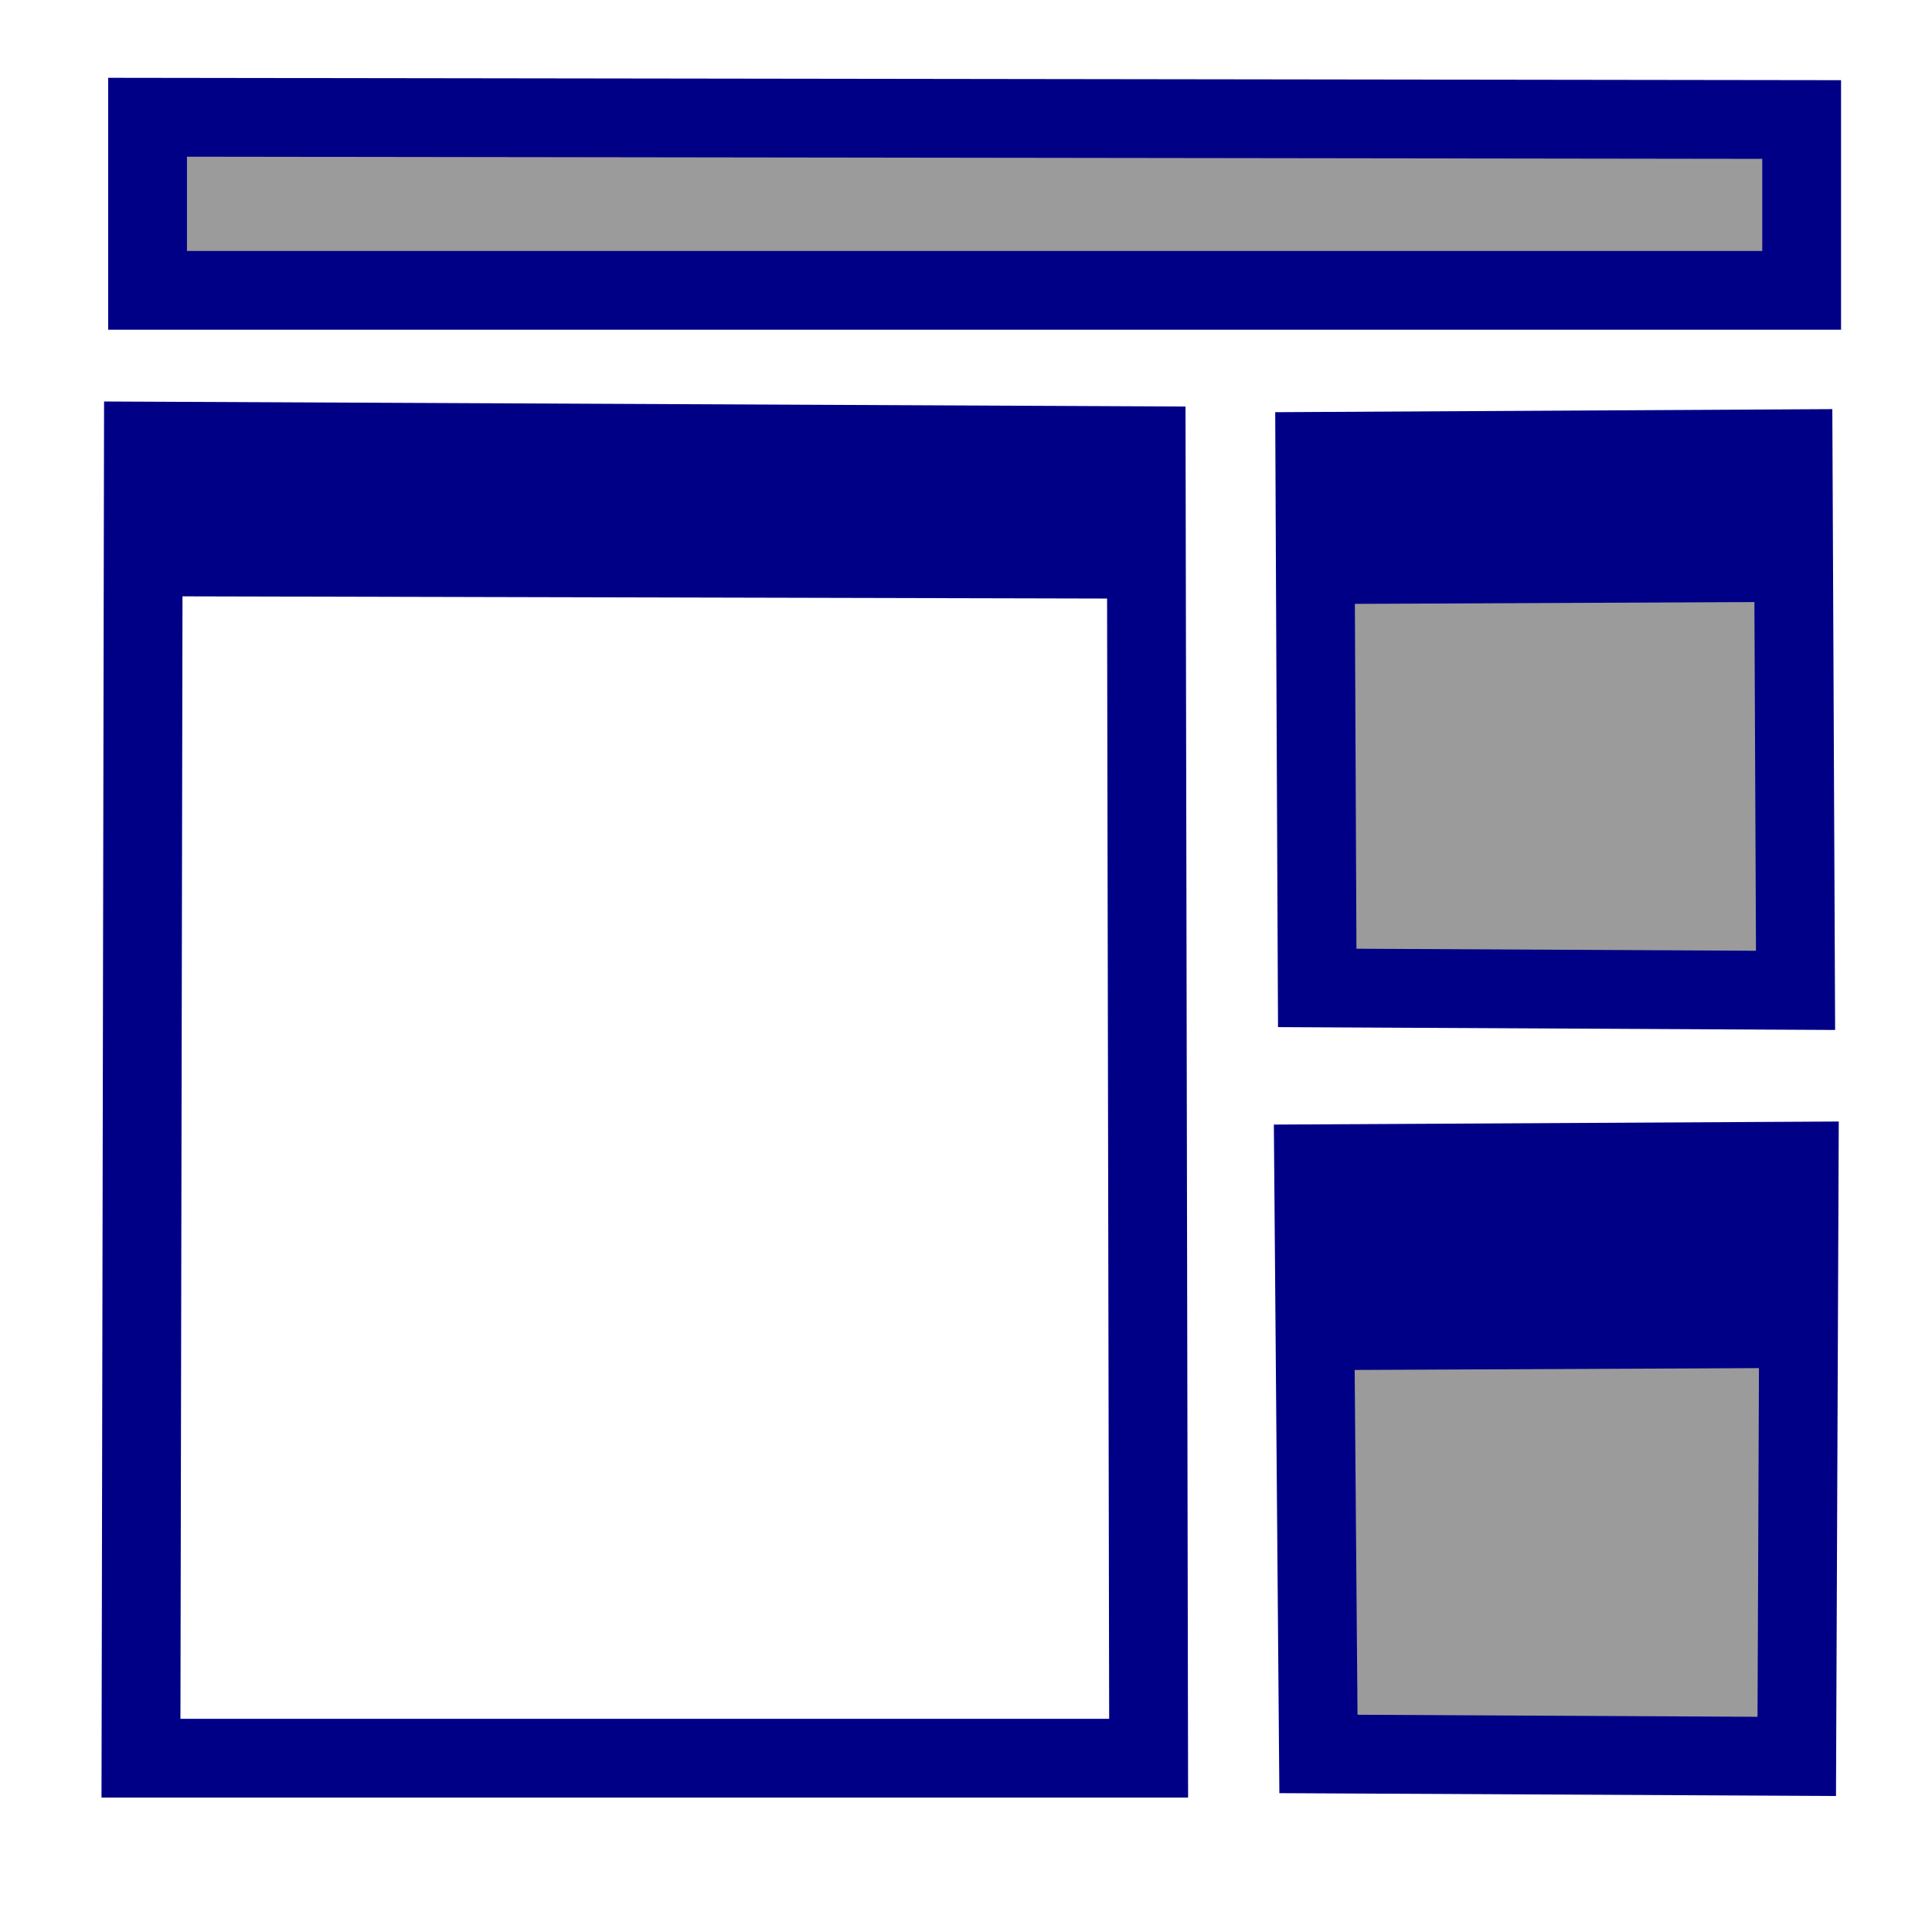 <?xml version="1.0" encoding="UTF-8" standalone="no"?>
<!-- Created with Inkscape (http://www.inkscape.org/) -->

<svg
   xmlns:dc="http://purl.org/dc/elements/1.1/"
   xmlns:cc="http://creativecommons.org/ns#"
   xmlns:rdf="http://www.w3.org/1999/02/22-rdf-syntax-ns#"
   xmlns:svg="http://www.w3.org/2000/svg"
   xmlns="http://www.w3.org/2000/svg"
   xmlns:sodipodi="http://sodipodi.sourceforge.net/DTD/sodipodi-0.dtd"
   xmlns:inkscape="http://www.inkscape.org/namespaces/inkscape"
   width="64"
   height="64"
   id="svg2"
   version="1.1"
   inkscape:version="0.48.3.1 r9886"
   sodipodi:docname="TopLevel.svg">
  <defs
     id="defs4" />
  <sodipodi:namedview
     id="base"
     pagecolor="#ffffff"
     bordercolor="#666666"
     borderopacity="1.0"
     inkscape:pageopacity="0.0"
     inkscape:pageshadow="2"
     inkscape:zoom="12.375"
     inkscape:cx="32"
     inkscape:cy="32"
     inkscape:document-units="px"
     inkscape:current-layer="layer1"
     showgrid="false"
     inkscape:window-width="1280"
     inkscape:window-height="964"
     inkscape:window-x="-2"
     inkscape:window-y="-3"
     inkscape:window-maximized="1"
     inkscape:snap-global="false" />
  <g
     inkscape:label="Layer 1"
     inkscape:groupmode="layer"
     id="layer1"
     transform="translate(0,-988.362)">
    <path
       style="fill:none;stroke:#000087;stroke-width:2.61;stroke-linecap:butt;stroke-linejoin:miter;stroke-miterlimit:4;stroke-opacity:1;stroke-dasharray:none"
       d="m 4.75,1002.973 33.219,0.155 0.081,43.477 -33.38,0 z"
       id="path4900"
       inkscape:connector-curvature="0"
       sodipodi:nodetypes="ccccc" />
    <path
       style="fill:none;stroke:#000087;stroke-width:6.265;stroke-linecap:butt;stroke-linejoin:miter;stroke-miterlimit:4;stroke-opacity:1;stroke-dasharray:none"
       d="m 5.171,1004.982 33.908,0.081"
       id="path4902"
       inkscape:connector-curvature="0"
       sodipodi:nodetypes="cc" />
    <path
       style="fill:#9b9b9b;fill-opacity:1;stroke:#000087;stroke-width:2.61;stroke-linecap:butt;stroke-linejoin:miter;stroke-miterlimit:4;stroke-opacity:1;stroke-dasharray:none"
       d="m 43.554,1003.314 15.845,-0.087 0.081,17.942 -15.845,-0.081 z"
       id="path4900-7"
       inkscape:connector-curvature="0"
       sodipodi:nodetypes="ccccc" />
    <path
       style="fill:none;stroke:#000087;stroke-width:6.265;stroke-linecap:butt;stroke-linejoin:miter;stroke-miterlimit:4;stroke-opacity:1;stroke-dasharray:none"
       d="m 43.167,1005.242 17.504,-0.081"
       id="path4902-4"
       inkscape:connector-curvature="0"
       sodipodi:nodetypes="cc" />
    <path
       style="fill:#9b9b9b;fill-opacity:1;stroke:#000087;stroke-width:2.61;stroke-linecap:butt;stroke-linejoin:miter;stroke-miterlimit:4;stroke-opacity:1;stroke-dasharray:none"
       d="m 43.514,1026.913 16.087,-0.087 -0.081,19.719 -15.845,-0.081 z"
       id="path4900-7-5"
       inkscape:connector-curvature="0"
       sodipodi:nodetypes="ccccc" />
    <path
       style="fill:none;stroke:#000087;stroke-width:6.265;stroke-linecap:butt;stroke-linejoin:miter;stroke-miterlimit:4;stroke-opacity:1;stroke-dasharray:none"
       d="m 43.208,1030.619 17.504,-0.081"
       id="path4902-4-2"
       inkscape:connector-curvature="0"
       sodipodi:nodetypes="cc" />
    <path
       style="fill:#9b9b9b;fill-opacity:1;stroke:#000087;stroke-width:2.61;stroke-linecap:butt;stroke-linejoin:miter;stroke-miterlimit:4;stroke-opacity:1;stroke-dasharray:none"
       d="m 4.888,992.246 54.794,0.075 -2e-6,5.659 -54.794,-2e-4 z"
       id="path4900-7-7"
       inkscape:connector-curvature="0"
       sodipodi:nodetypes="ccccc" />
  </g>
</svg>
